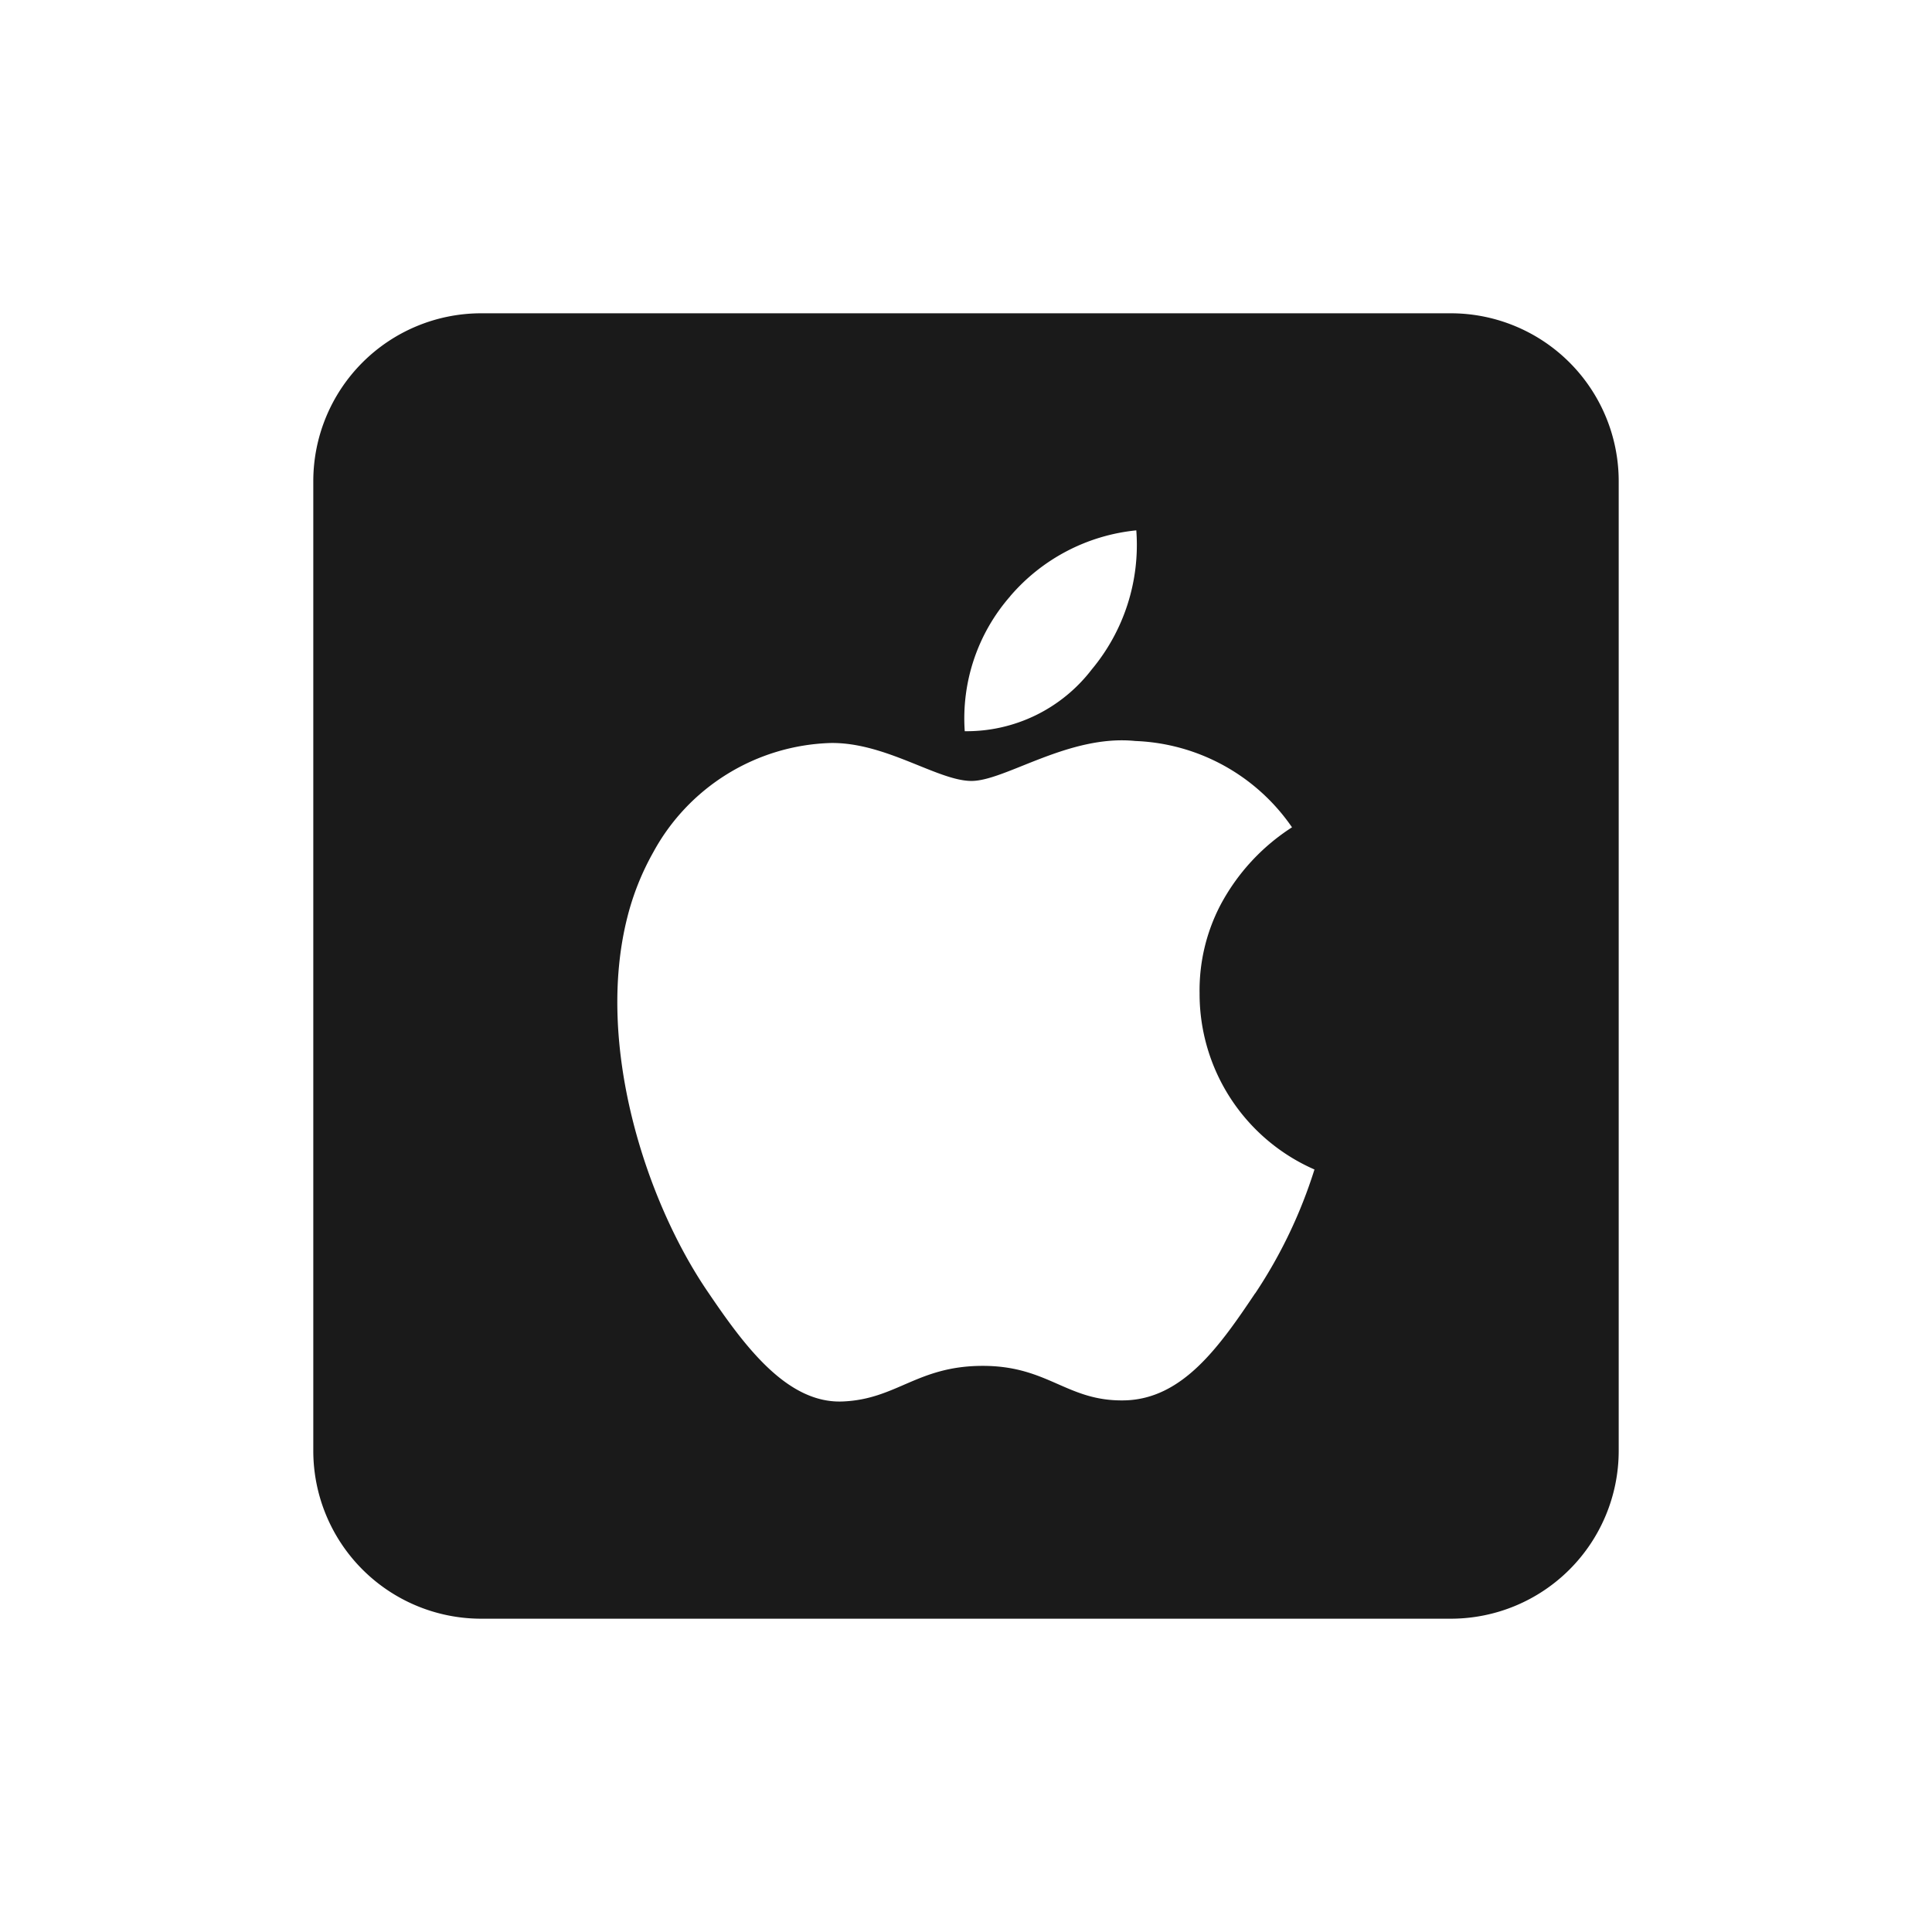 <svg height="74" viewBox="0 0 74 74" width="74" xmlns="http://www.w3.org/2000/svg" xmlns:xlink="http://www.w3.org/1999/xlink"><filter id="a" filterUnits="userSpaceOnUse" height="74" width="74" x="0" y="0"><feOffset/><feGaussianBlur result="b" stdDeviation="4"/><feFlood flood-opacity=".161"/><feComposite in2="b" operator="in"/><feComposite in="SourceGraphic"/></filter><g filter="url(#a)"><path d="m59.591 16h-37.183a6.432 6.432 0 0 0 -6.408 6.408v37.183a6.432 6.432 0 0 0 6.408 6.409h37.183a6.432 6.432 0 0 0 6.409-6.408v-37.184a6.432 6.432 0 0 0 -6.409-6.408zm-16.9 10.838a7.313 7.313 0 0 1 4.832-2.524 7.445 7.445 0 0 1 -1.707 5.328 6.039 6.039 0 0 1 -4.864 2.365 7.1 7.1 0 0 1 1.742-5.169zm9.382 26.7c-1.364 2.035-2.783 4.06-5.016 4.1-2.195.041-2.9-1.322-5.414-1.322s-3.295 1.283-5.373 1.364c-2.156.085-3.8-2.194-5.174-4.221-2.383-3.5-4.289-9.459-3.074-14.3a10.084 10.084 0 0 1 1-2.516 8.008 8.008 0 0 1 6.778-4.184c2.117-.039 4.118 1.453 5.411 1.453s3.723-1.791 6.276-1.53a7.632 7.632 0 0 1 6 3.306 7.988 7.988 0 0 0 -2.753 3 7.059 7.059 0 0 0 -.787 3.357 7.342 7.342 0 0 0 4.4 6.749 18.58 18.58 0 0 1 -2.271 4.747z" fill="#1a1a1a" fill-rule="evenodd" transform="translate(-4 -4)"/></g></svg>